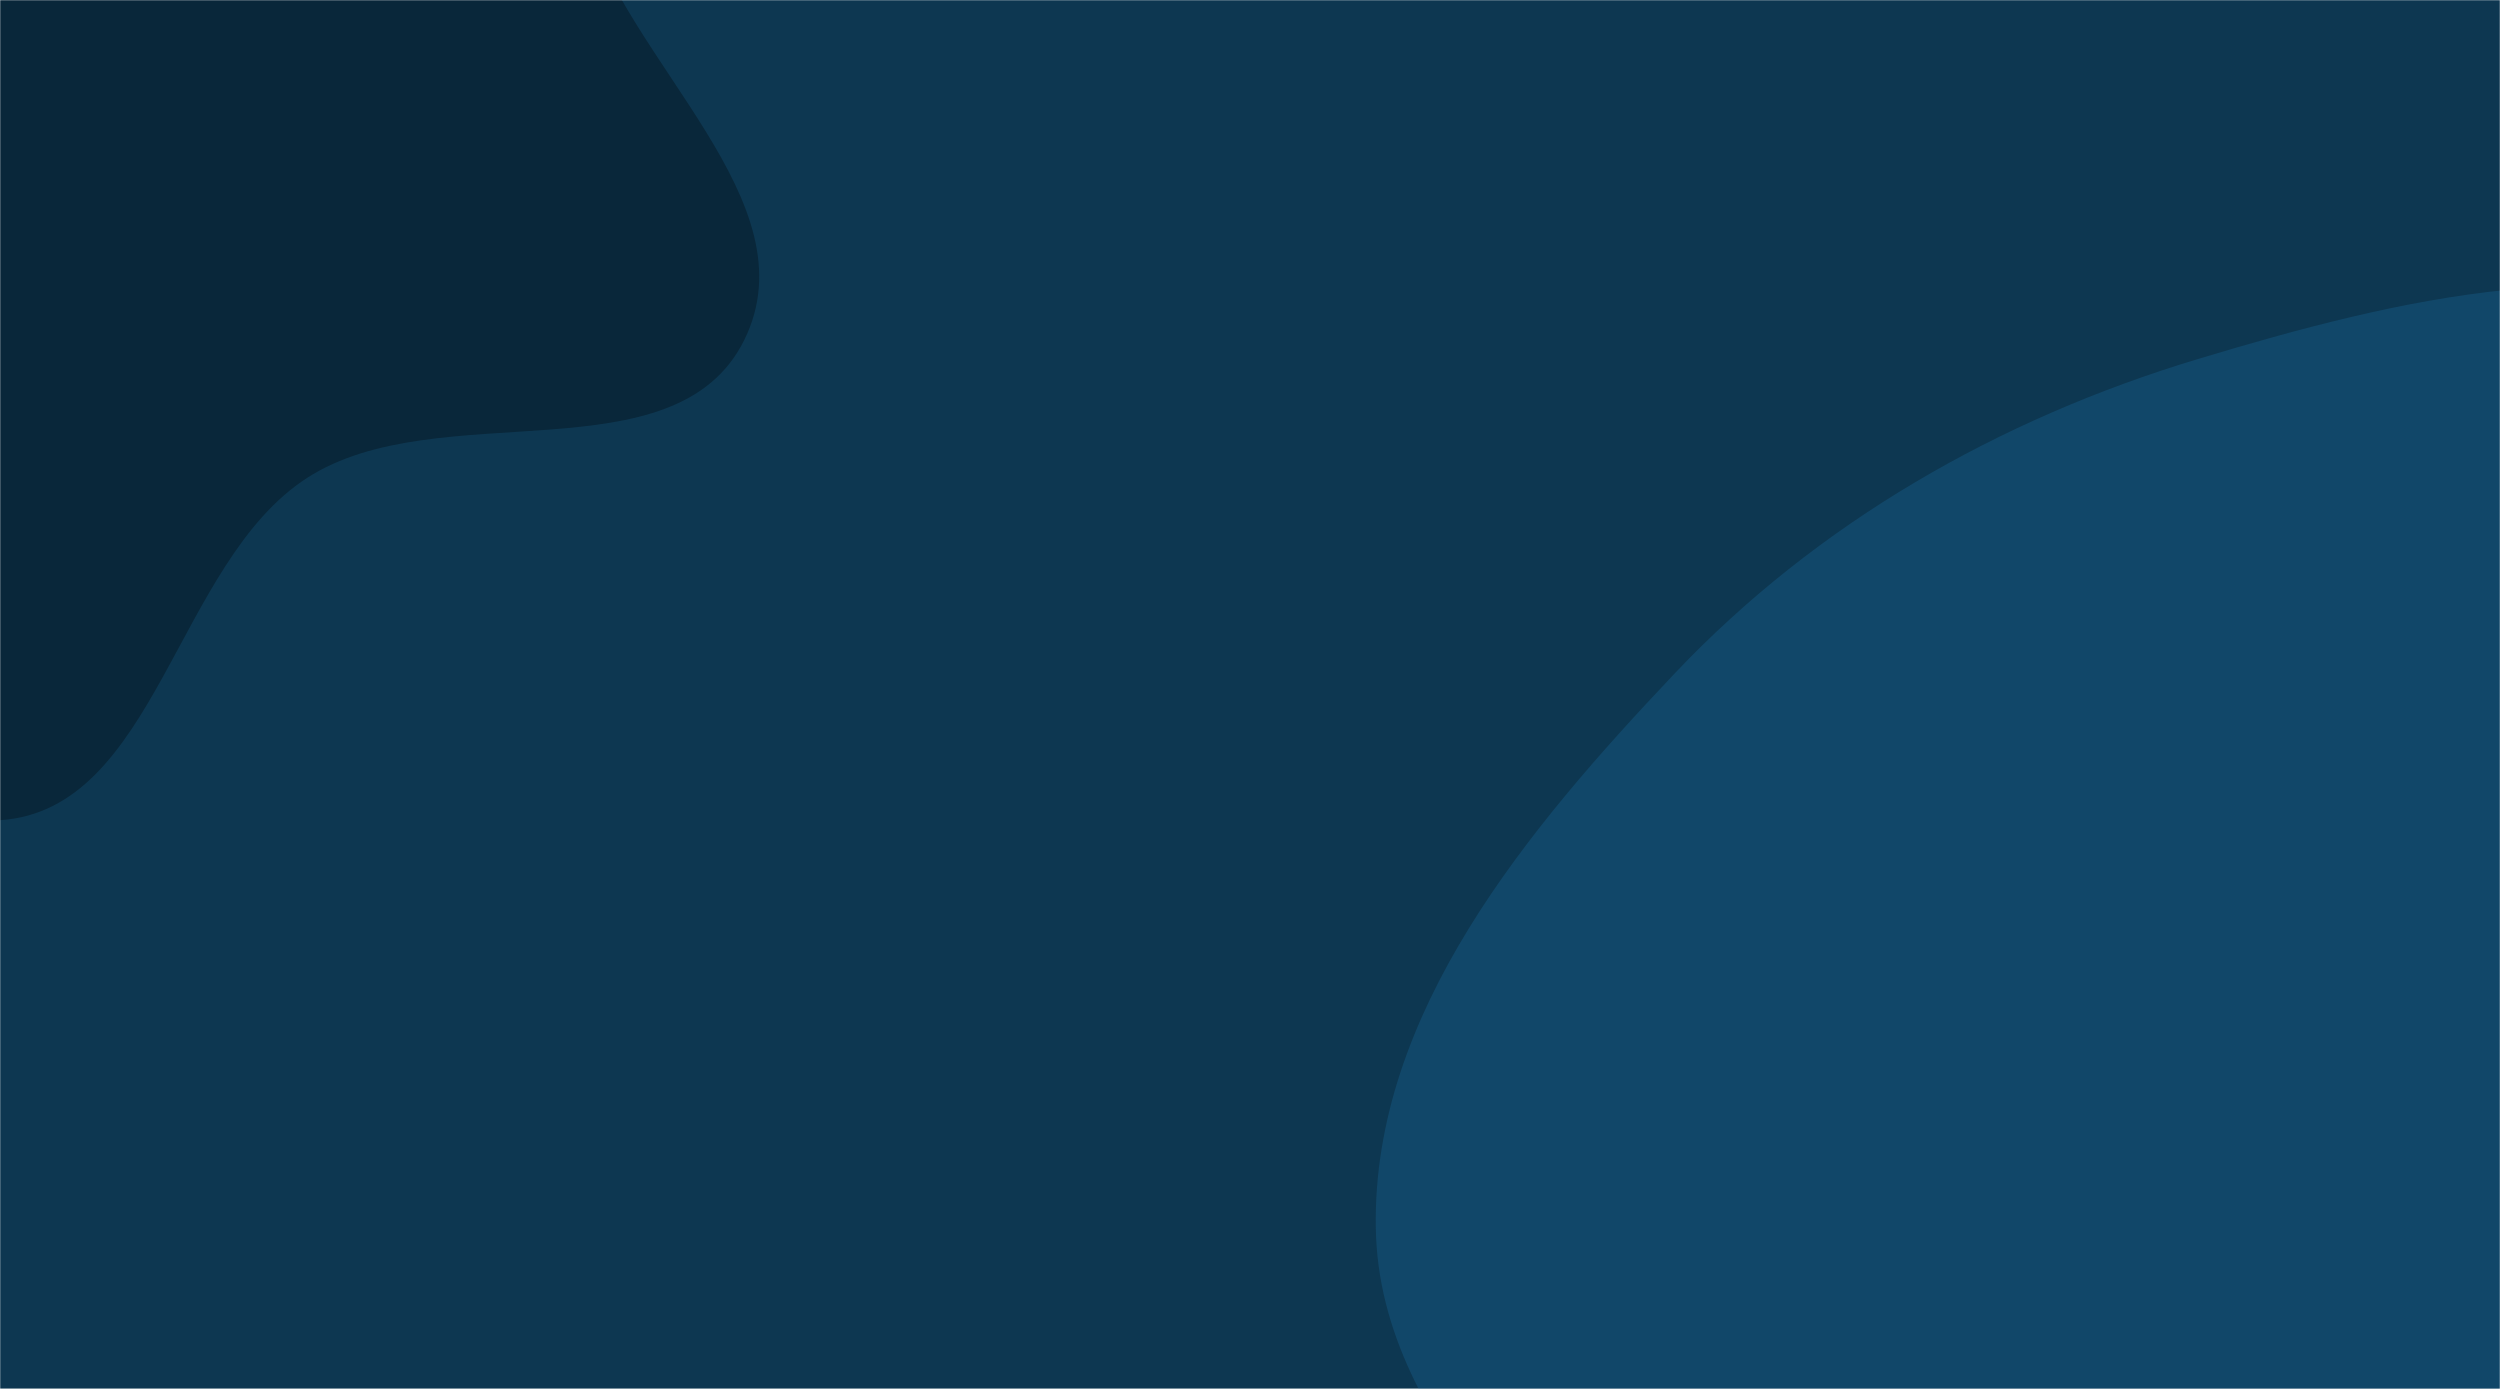 <svg xmlns="http://www.w3.org/2000/svg" version="1.1" xmlns:xlink="http://www.w3.org/1999/xlink" xmlns:svgjs="http://svgjs.com/svgjs" width="1440" height="800" preserveAspectRatio="none" viewBox="0 0 1440 800"><g mask="url(&quot;#SvgjsMask1051&quot;)" fill="none"><rect width="1440" height="800" x="0" y="0" fill="rgba(13, 55, 81, 1)"></rect><path d="M0,472.438C89.935,466.584,101.174,324.131,176.902,275.265C252.391,226.553,388.969,276.359,428.722,195.791C468.011,116.162,361.16,36.934,336.599,-48.396C316.519,-118.156,344.016,-202.076,298.033,-258.247C251.867,-314.641,165.731,-308.231,99.318,-338.247C18.965,-374.564,-45.558,-464.177,-133.035,-453.075C-220.077,-442.028,-289.147,-362.808,-327.801,-284.041C-363.227,-211.853,-323.397,-127.683,-331.955,-47.728C-340.074,28.122,-405.085,101.223,-376.614,171.994C-348.175,242.687,-251.916,251.781,-192.349,299.3C-123.52,354.209,-87.862,478.157,0,472.438" fill="#09273a"></path><path d="M1440 1426.636C1555.108 1414.543 1623.948 1296.724 1708.275 1217.445 1777.374 1152.482 1838.771 1085.562 1888.615 1004.875 1945.011 913.581 2029.361 823.621 2017.433 716.978 2005.475 610.062 1893.016 549.501 1828.089 463.719 1757.445 370.382 1725.434 239.153 1618.962 190.51 1509.567 140.532 1380.978 172.101 1265.835 206.847 1151.321 241.403 1046.756 301.133 964.524 387.998 879.77 477.527 790.654 583.627 792.455 706.897 794.223 827.898 911.686 909.03 973.655 1012.973 1027.505 1103.298 1054.205 1208.115 1132.874 1277.897 1219.728 1354.939 1324.535 1438.767 1440 1426.636" fill="#114769"></path></g><defs><mask id="SvgjsMask1051"><rect width="1440" height="800" fill="#ffffff"></rect></mask></defs></svg>